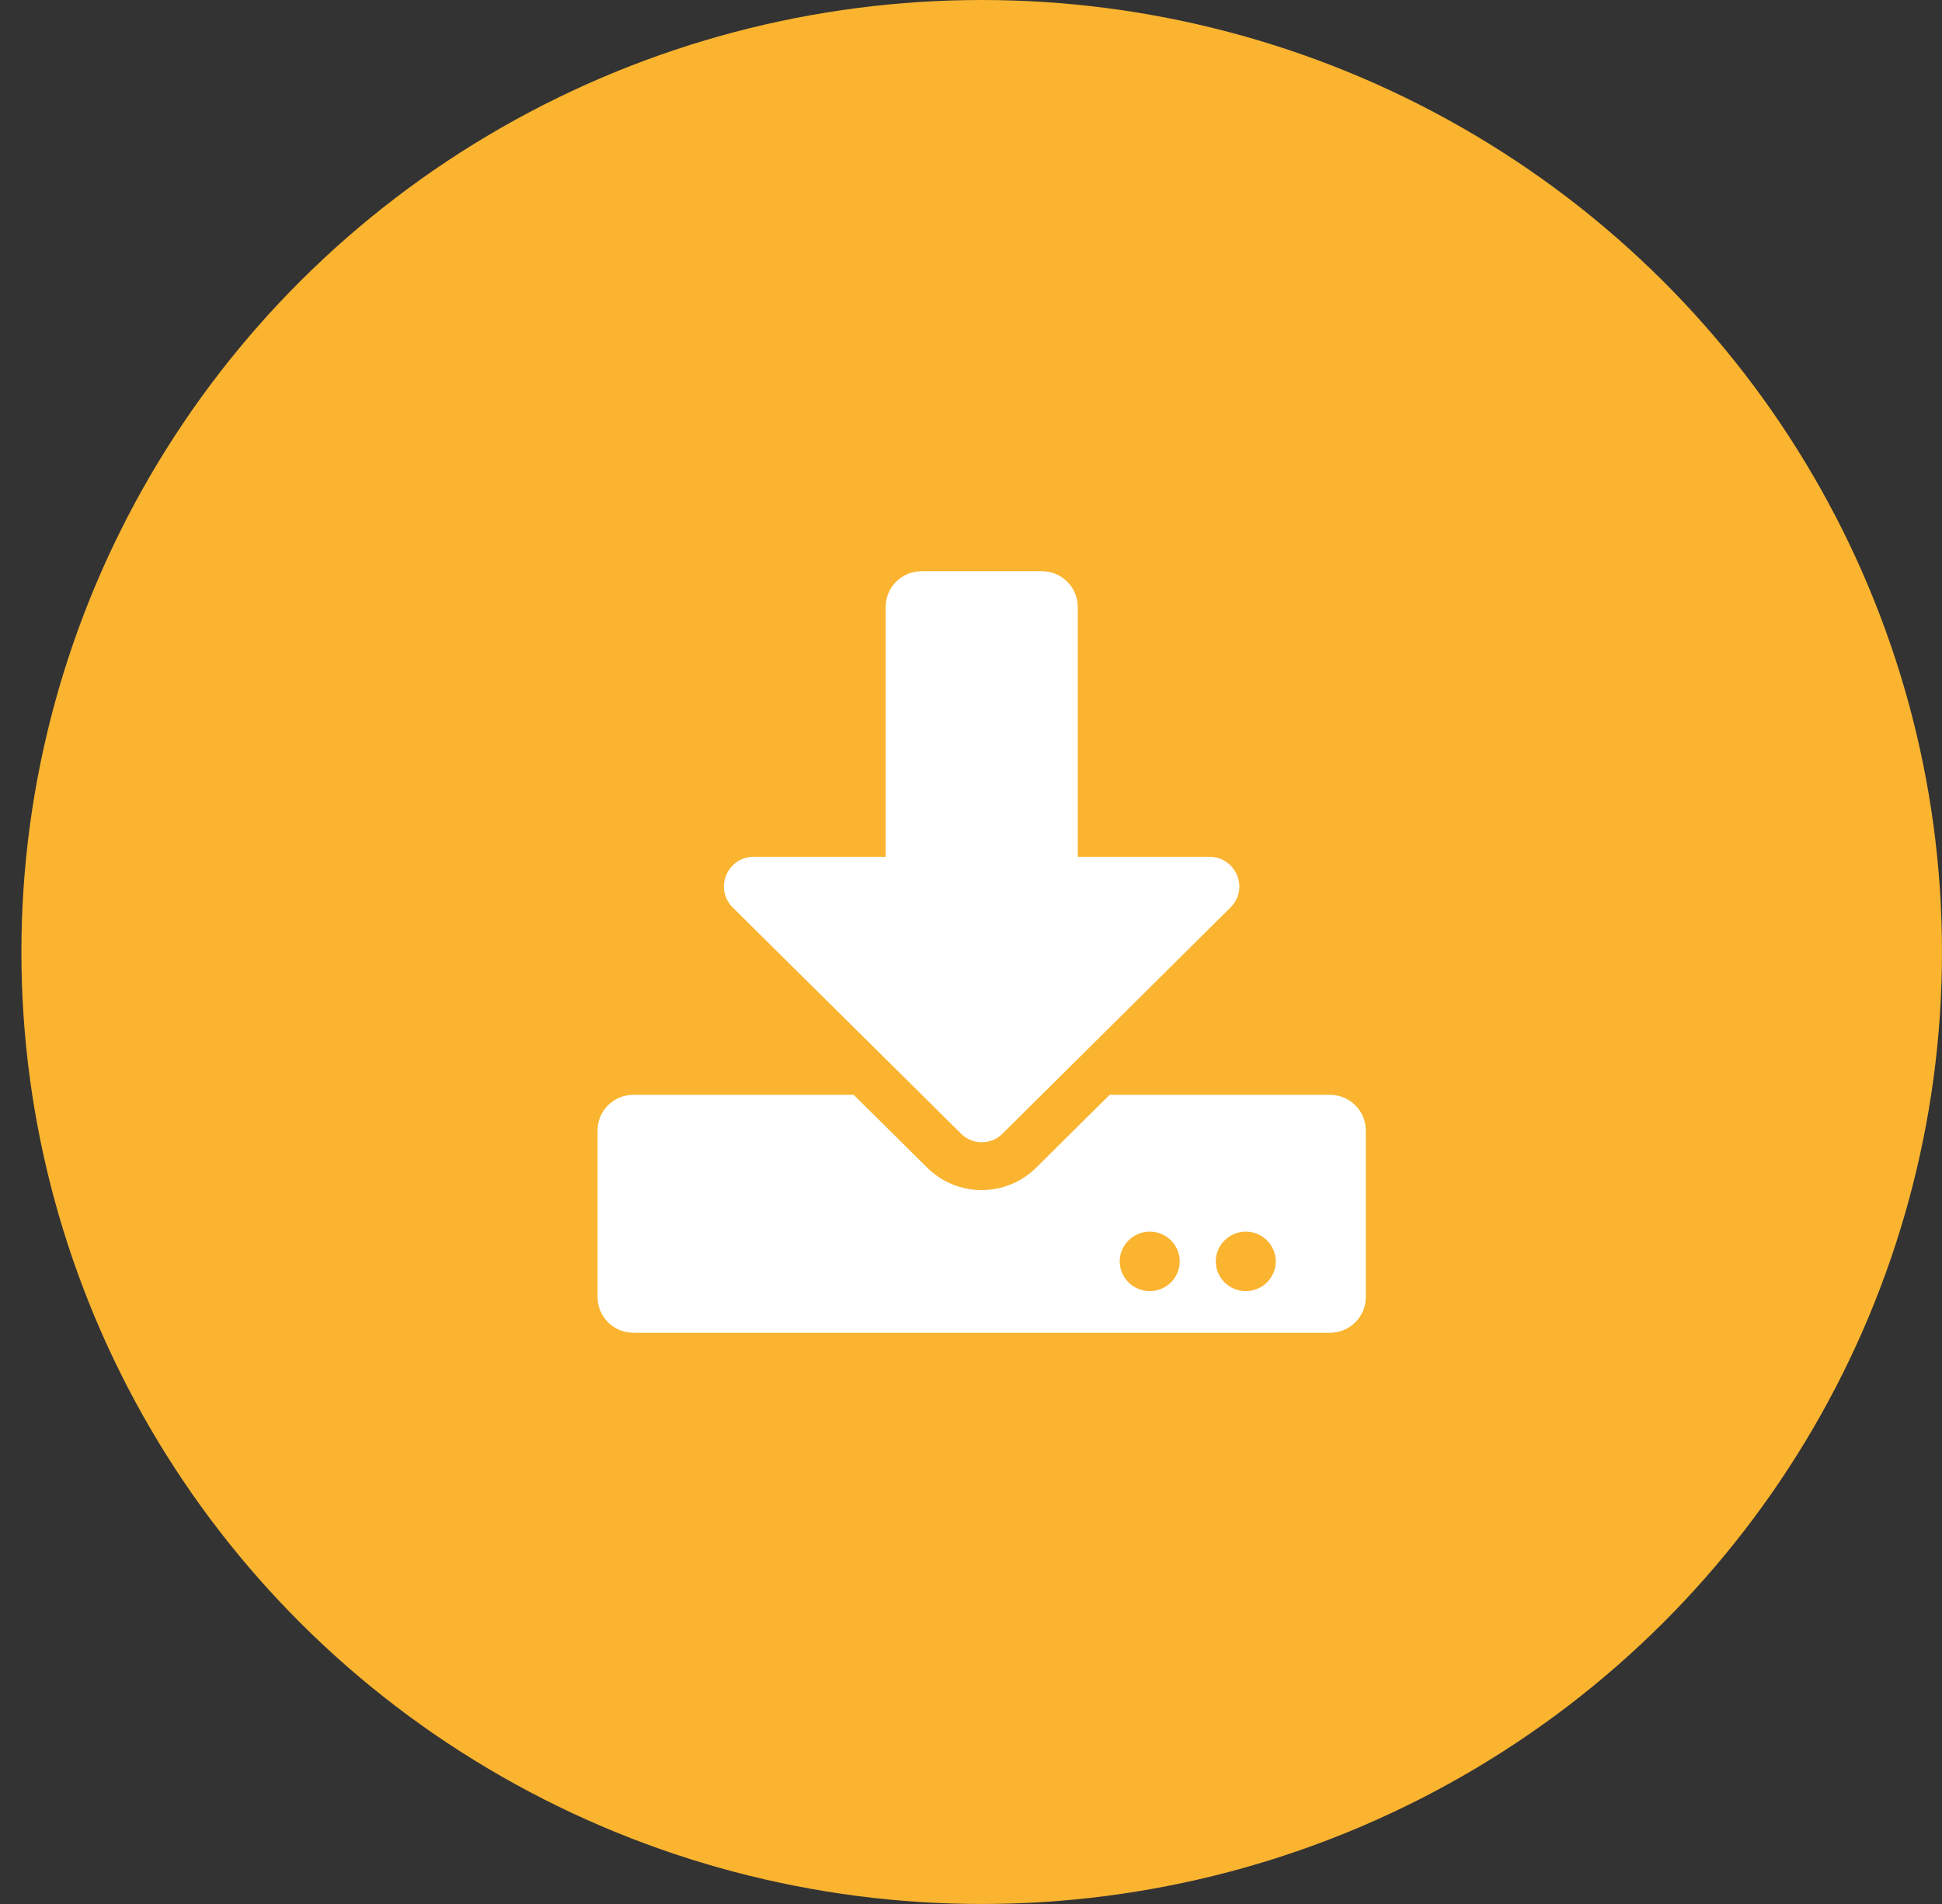 <svg width="51" height="50" viewBox="0 0 51 50" fill="none" xmlns="http://www.w3.org/2000/svg">
<rect x="0" y="0" width="51" height="50" fill="#333333" stroke="none"/>
<ellipse cx="25.781" cy="25" rx="25.219" ry="25" fill="#FAB430"/>
<g clip-path="url(#clip0_46_208)">
<path d="M24.204 15H27.357C27.881 15 28.303 15.418 28.303 15.938V22.5H31.759C32.46 22.5 32.811 23.34 32.314 23.832L26.321 29.777C26.025 30.07 25.54 30.07 25.245 29.777L19.243 23.832C18.747 23.34 19.098 22.5 19.799 22.5H23.259V15.938C23.259 15.418 23.68 15 24.204 15ZM35.868 29.688V34.062C35.868 34.582 35.447 35 34.923 35H16.639C16.115 35 15.693 34.582 15.693 34.062V29.688C15.693 29.168 16.115 28.75 16.639 28.75H22.419L24.35 30.664C25.142 31.449 26.419 31.449 27.211 30.664L29.142 28.75H34.923C35.447 28.75 35.868 29.168 35.868 29.688ZM30.982 33.125C30.982 32.695 30.628 32.344 30.194 32.344C29.761 32.344 29.406 32.695 29.406 33.125C29.406 33.555 29.761 33.906 30.194 33.906C30.628 33.906 30.982 33.555 30.982 33.125ZM33.504 33.125C33.504 32.695 33.15 32.344 32.716 32.344C32.283 32.344 31.928 32.695 31.928 33.125C31.928 33.555 32.283 33.906 32.716 33.906C33.15 33.906 33.504 33.555 33.504 33.125Z" fill="white"/>
</g>
<defs>
<clipPath id="clip0_46_208">
<rect width="20.175" height="20" fill="white" transform="translate(15.693 15)"/>
</clipPath>
</defs>
</svg>
